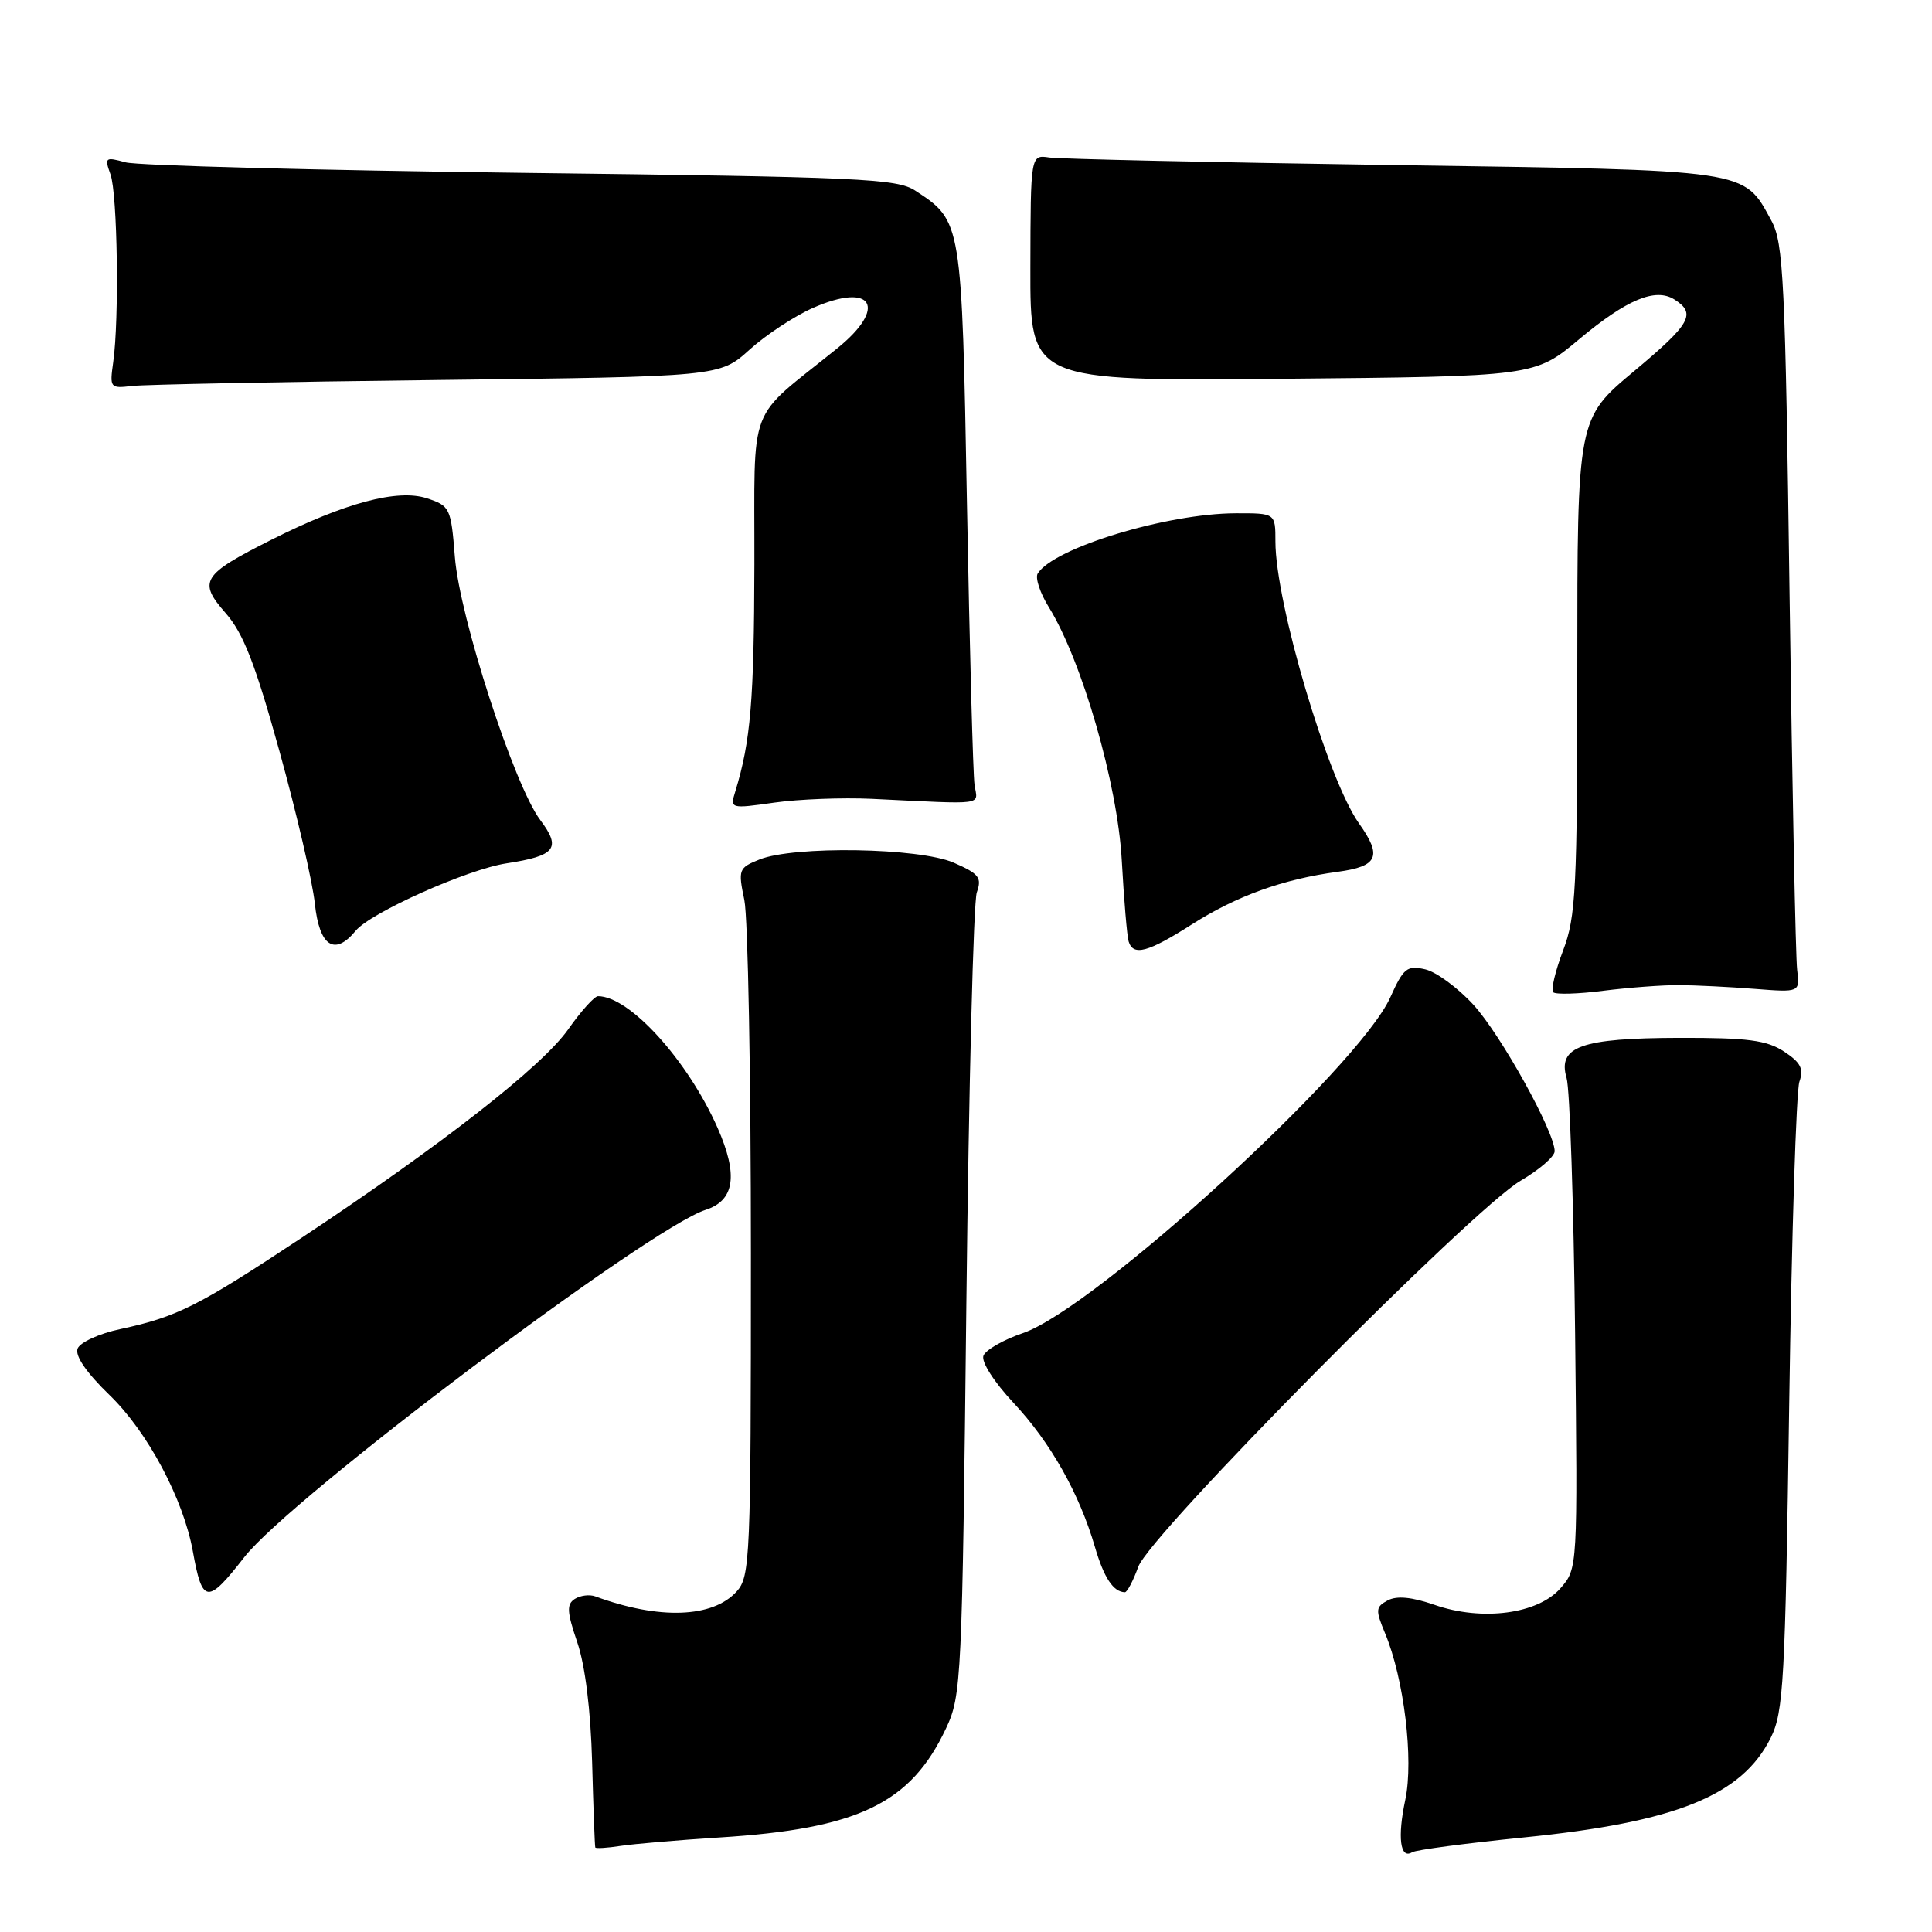 <?xml version="1.0" encoding="UTF-8" standalone="no"?>
<!DOCTYPE svg PUBLIC "-//W3C//DTD SVG 1.1//EN" "http://www.w3.org/Graphics/SVG/1.1/DTD/svg11.dtd" >
<svg xmlns="http://www.w3.org/2000/svg" xmlns:xlink="http://www.w3.org/1999/xlink" version="1.1" viewBox="0 0 256 256">
 <g >
 <path fill="currentColor"
d=" M 201.93 243.47 C 222.08 241.45 230.82 237.92 234.63 230.27 C 236.33 226.84 236.55 222.88 237.08 186.00 C 237.40 163.72 238.01 144.53 238.43 143.33 C 239.03 141.62 238.61 140.79 236.39 139.33 C 234.09 137.83 231.60 137.50 222.54 137.52 C 209.49 137.55 206.36 138.67 207.58 142.84 C 208.01 144.30 208.52 159.52 208.71 176.66 C 209.05 207.83 209.05 207.83 206.78 210.44 C 203.79 213.87 196.39 214.85 190.08 212.65 C 187.07 211.61 185.09 211.42 183.88 212.06 C 182.27 212.93 182.24 213.32 183.53 216.42 C 186.04 222.43 187.34 233.15 186.21 238.48 C 185.15 243.46 185.53 246.41 187.12 245.43 C 187.61 245.12 194.28 244.24 201.93 243.47 Z  M 95.28 243.48 C 113.72 242.33 120.68 238.98 125.36 229.00 C 127.40 224.66 127.49 222.67 128.05 172.50 C 128.37 143.90 128.99 119.49 129.43 118.25 C 130.13 116.29 129.73 115.78 126.37 114.31 C 121.79 112.32 105.20 112.05 100.63 113.89 C 97.87 115.00 97.79 115.22 98.63 119.27 C 99.11 121.60 99.50 142.69 99.50 166.15 C 99.50 206.54 99.40 208.90 97.61 210.88 C 94.43 214.39 87.33 214.64 78.88 211.53 C 78.12 211.25 76.90 211.40 76.16 211.87 C 75.06 212.58 75.12 213.58 76.49 217.61 C 77.54 220.68 78.27 226.60 78.46 233.50 C 78.62 239.55 78.81 244.63 78.88 244.80 C 78.95 244.96 80.46 244.87 82.25 244.59 C 84.04 244.32 89.90 243.82 95.28 243.48 Z  M 32.38 206.32 C 38.46 198.51 86.01 162.72 93.50 160.31 C 97.35 159.07 97.84 155.70 95.08 149.44 C 91.10 140.46 83.42 132.00 79.24 132.00 C 78.77 132.00 76.99 133.97 75.29 136.39 C 71.82 141.32 58.55 151.69 39.97 164.01 C 26.28 173.08 23.48 174.49 15.95 176.11 C 13.15 176.70 10.60 177.87 10.28 178.70 C 9.92 179.66 11.46 181.90 14.51 184.85 C 19.56 189.73 24.29 198.61 25.55 205.54 C 26.81 212.55 27.47 212.62 32.38 206.32 Z  M 150.83 207.60 C 152.38 203.30 195.06 160.22 201.49 156.45 C 203.97 155.00 206.00 153.24 206.00 152.54 C 206.00 149.97 198.87 137.11 195.24 133.14 C 193.18 130.89 190.30 128.77 188.84 128.44 C 186.44 127.89 185.97 128.27 184.22 132.16 C 180.05 141.43 145.07 173.39 135.55 176.64 C 132.96 177.52 130.60 178.87 130.31 179.64 C 130.00 180.44 131.71 183.12 134.30 185.89 C 139.20 191.13 143.01 197.87 145.09 205.00 C 146.28 209.07 147.52 210.94 149.05 210.98 C 149.35 210.99 150.15 209.47 150.83 207.60 Z  M 222.50 130.53 C 224.70 130.55 229.20 130.77 232.50 131.03 C 238.50 131.50 238.50 131.50 238.13 128.50 C 237.93 126.85 237.48 104.58 237.13 79.00 C 236.56 37.13 236.32 32.18 234.73 29.26 C 230.97 22.38 232.22 22.57 184.55 21.87 C 160.87 21.52 140.39 21.07 139.03 20.87 C 136.56 20.50 136.56 20.50 136.53 35.50 C 136.50 50.50 136.50 50.50 169.93 50.19 C 203.36 49.88 203.36 49.88 209.27 44.93 C 215.56 39.68 219.34 38.10 221.85 39.67 C 224.81 41.54 224.05 42.89 216.56 49.15 C 209.00 55.46 209.00 55.46 209.00 88.22 C 209.00 117.89 208.82 121.45 207.12 125.94 C 206.08 128.67 205.49 131.16 205.81 131.48 C 206.13 131.79 209.11 131.71 212.44 131.28 C 215.77 130.86 220.30 130.52 222.50 130.53 Z  M 157.91 122.50 C 163.86 118.71 169.98 116.50 177.25 115.52 C 182.60 114.80 183.18 113.47 180.07 109.10 C 175.95 103.31 169.00 79.87 169.00 71.75 C 169.00 68.00 169.00 68.00 163.75 68.01 C 154.59 68.04 139.60 72.60 137.50 76.00 C 137.15 76.57 137.81 78.58 138.98 80.46 C 143.38 87.59 148.09 103.92 148.64 114.00 C 148.93 119.22 149.34 124.06 149.55 124.75 C 150.16 126.72 152.10 126.20 157.91 122.50 Z  M 47.13 123.33 C 49.10 120.93 61.94 115.19 67.11 114.40 C 73.63 113.40 74.41 112.41 71.58 108.65 C 68.13 104.06 60.89 81.77 60.27 73.78 C 59.76 67.31 59.62 67.03 56.58 66.03 C 52.71 64.75 45.69 66.62 35.94 71.53 C 26.75 76.16 26.21 77.03 29.90 81.24 C 32.24 83.90 33.82 87.95 37.04 99.58 C 39.31 107.78 41.42 116.86 41.72 119.75 C 42.32 125.40 44.34 126.73 47.13 123.33 Z  M 115.50 105.85 C 130.90 106.59 129.54 106.77 129.13 104.00 C 128.93 102.62 128.48 85.95 128.13 66.95 C 127.44 29.21 127.46 29.31 121.28 25.26 C 118.84 23.66 114.08 23.45 69.05 22.90 C 41.80 22.56 18.21 21.94 16.64 21.51 C 13.94 20.77 13.83 20.86 14.64 23.11 C 15.57 25.70 15.81 42.31 15.00 48.00 C 14.52 51.39 14.59 51.49 17.50 51.14 C 19.15 50.95 37.34 50.59 57.93 50.35 C 95.36 49.91 95.36 49.91 99.31 46.34 C 101.48 44.38 105.26 41.89 107.70 40.81 C 115.64 37.30 117.68 40.73 110.90 46.19 C 98.82 55.94 100.01 52.84 99.96 74.85 C 99.92 92.85 99.46 98.23 97.44 104.84 C 96.72 107.17 96.75 107.18 102.61 106.35 C 105.85 105.89 111.65 105.67 115.50 105.85 Z "/>
</g>
</svg>